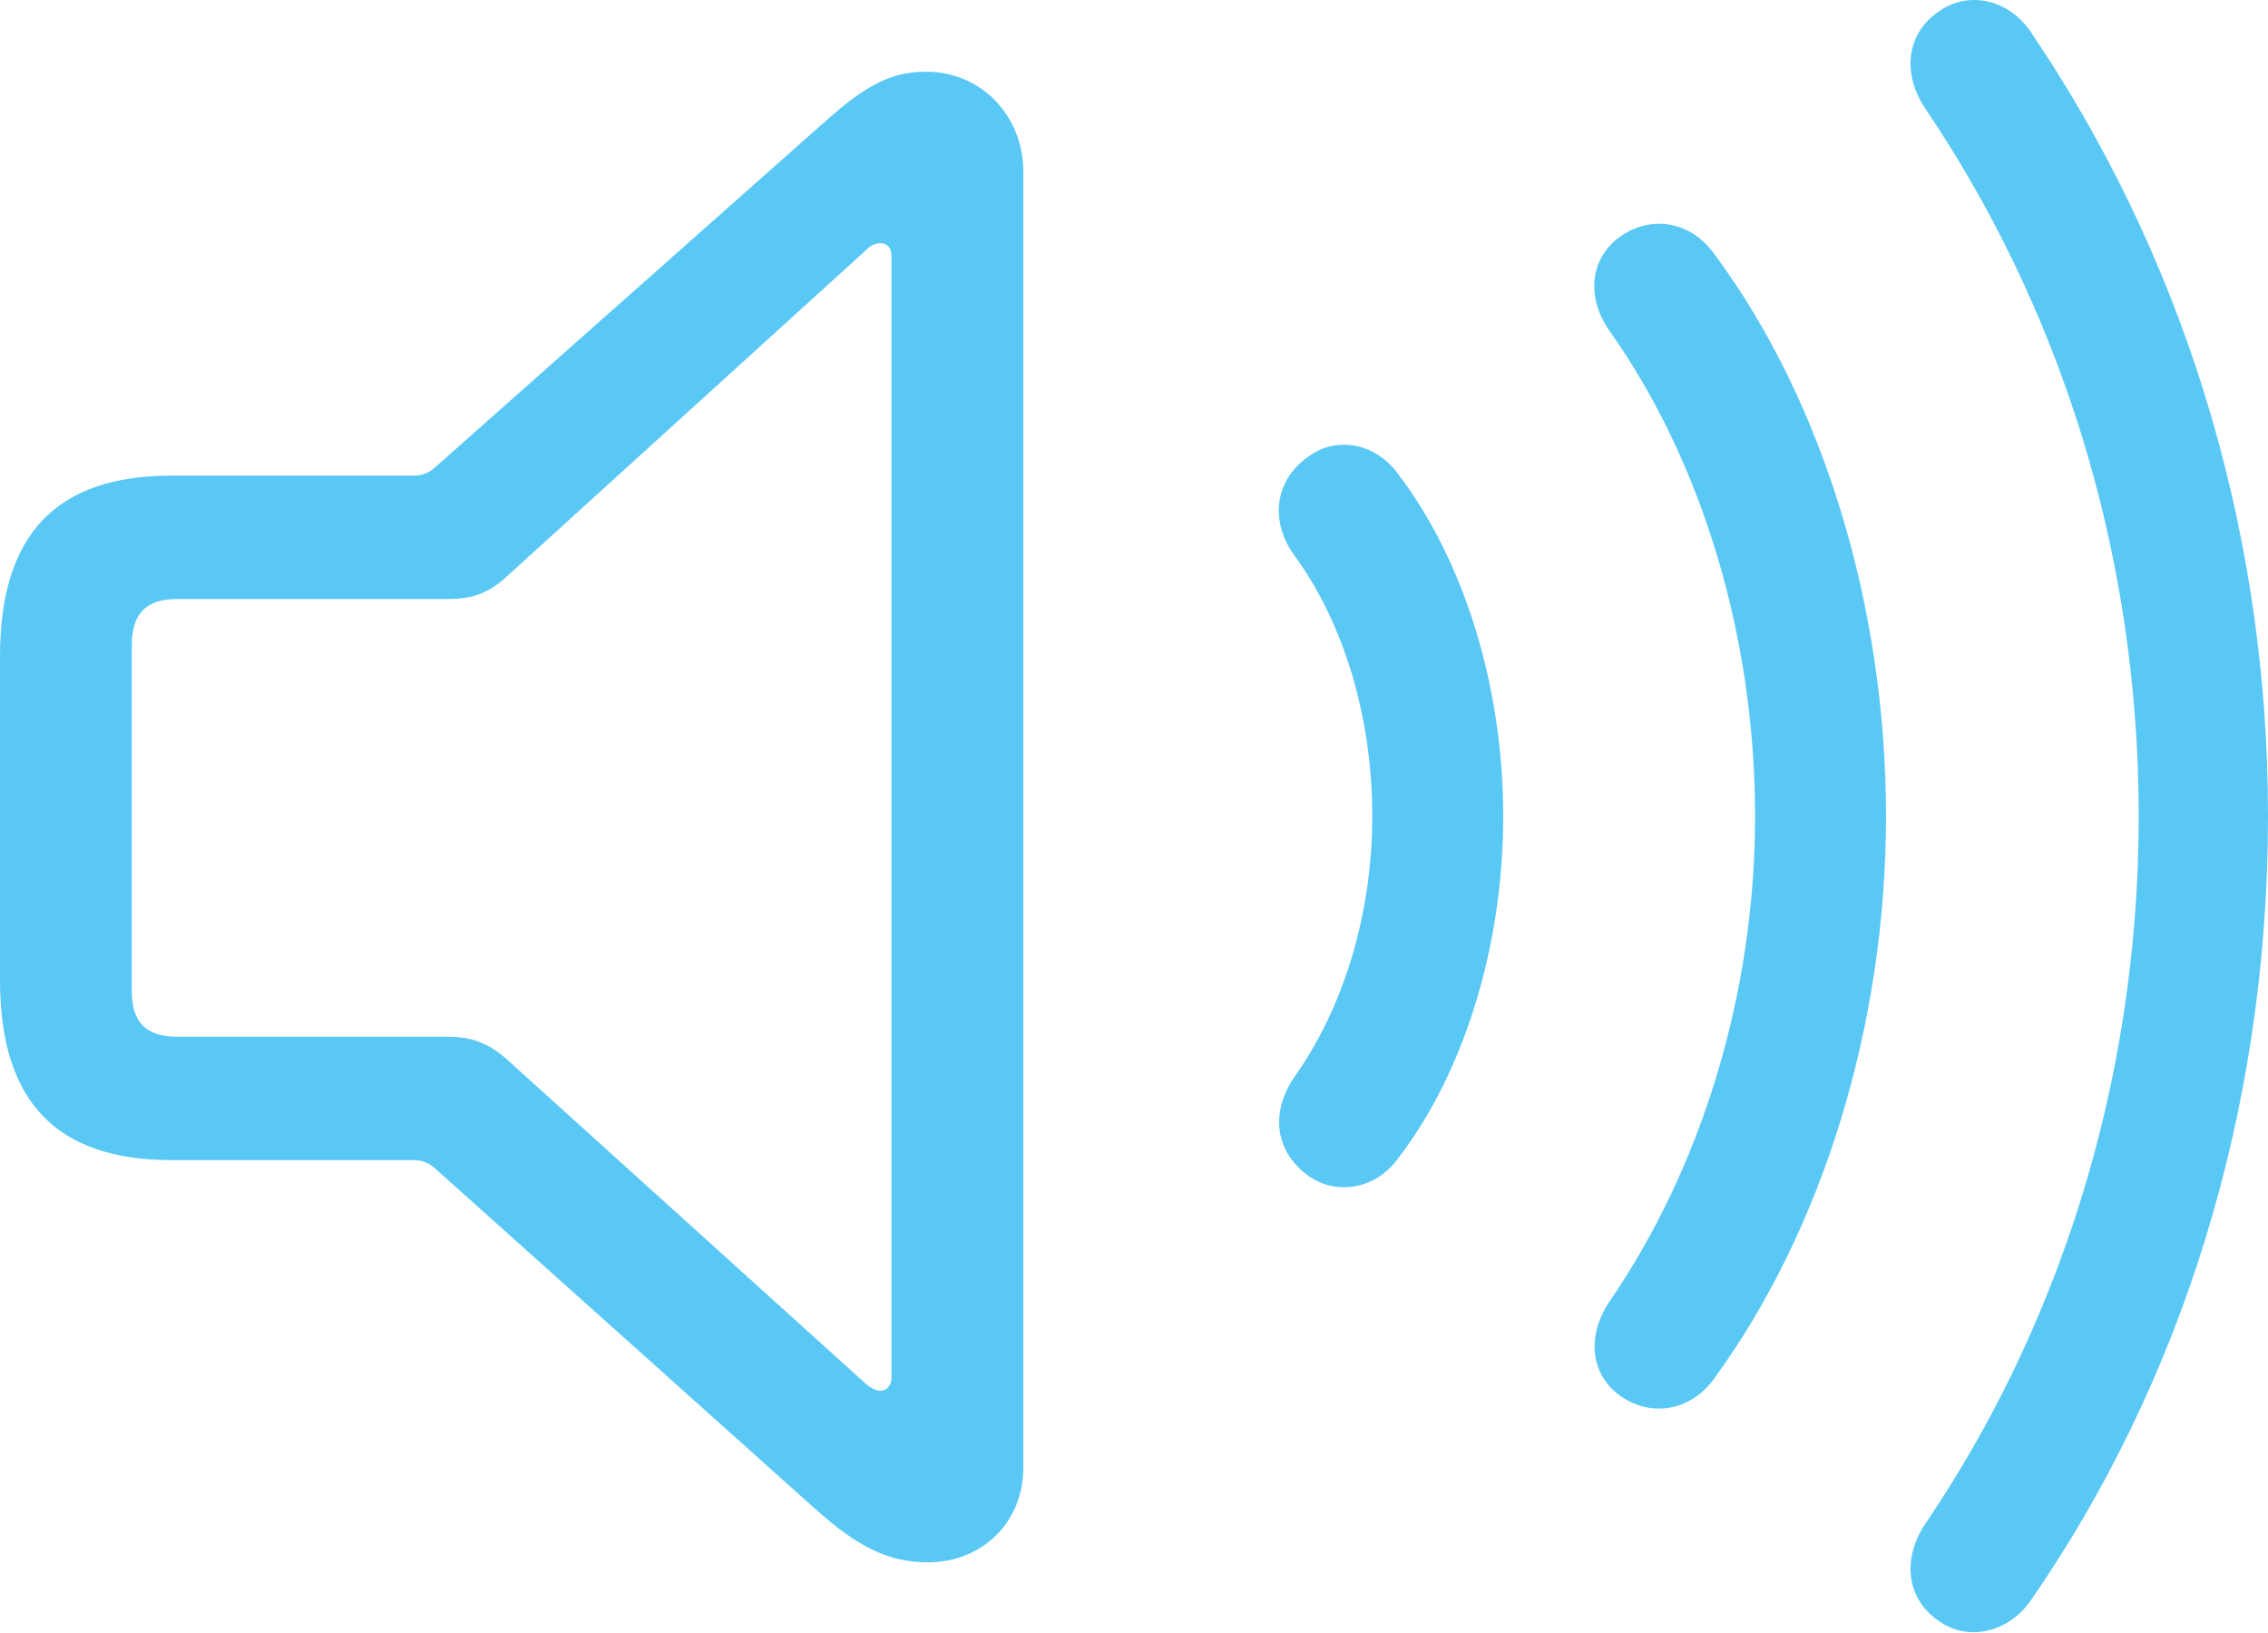 <?xml version="1.0" encoding="UTF-8"?>
<!--Generator: Apple Native CoreSVG 175.5-->
<!DOCTYPE svg
PUBLIC "-//W3C//DTD SVG 1.1//EN"
       "http://www.w3.org/Graphics/SVG/1.1/DTD/svg11.dtd">
<svg version="1.1" xmlns="http://www.w3.org/2000/svg" xmlns:xlink="http://www.w3.org/1999/xlink" width="32.764" height="23.593">
 <g>
  <rect height="23.593" opacity="0" width="32.764" x="0" y="0"/>
  <path d="M2.478 16.759L5.981 16.759C6.091 16.759 6.189 16.796 6.274 16.869L11.78 21.8C12.366 22.325 12.817 22.569 13.403 22.569C14.185 22.569 14.783 21.996 14.783 21.202L14.783 2.477C14.783 1.683 14.185 1.036 13.379 1.036C12.793 1.036 12.415 1.305 11.78 1.879L6.274 6.761C6.189 6.835 6.091 6.871 5.981 6.871L2.478 6.871C0.818 6.871 0 7.713 0 9.483L0 14.159C0 15.929 0.83 16.759 2.478 16.759ZM2.563 14.977C2.112 14.977 1.904 14.769 1.904 14.318L1.904 9.325C1.904 8.861 2.112 8.653 2.563 8.653L6.47 8.653C6.787 8.653 7.031 8.592 7.312 8.336L12.512 3.612C12.573 3.551 12.634 3.514 12.72 3.514C12.805 3.514 12.878 3.575 12.878 3.685L12.878 19.908C12.878 20.018 12.805 20.091 12.72 20.091C12.659 20.091 12.585 20.055 12.512 19.994L7.312 15.294C7.031 15.05 6.787 14.977 6.47 14.977ZM18.909 16.991C19.311 17.272 19.885 17.186 20.215 16.71C21.155 15.477 21.716 13.658 21.716 11.791C21.716 9.923 21.155 8.116 20.215 6.871C19.885 6.395 19.311 6.297 18.909 6.59C18.408 6.932 18.335 7.543 18.713 8.043C19.421 9.02 19.824 10.375 19.824 11.791C19.824 13.207 19.409 14.549 18.713 15.538C18.347 16.051 18.408 16.637 18.909 16.991ZM23.425 20.177C23.877 20.482 24.439 20.372 24.768 19.908C26.331 17.76 27.246 14.806 27.246 11.791C27.246 8.775 26.343 5.797 24.768 3.673C24.439 3.209 23.877 3.099 23.425 3.404C22.974 3.71 22.9 4.283 23.254 4.784C24.585 6.664 25.354 9.191 25.354 11.791C25.354 14.391 24.561 16.893 23.254 18.797C22.913 19.298 22.974 19.872 23.425 20.177ZM28.003 23.412C28.418 23.717 29.016 23.595 29.346 23.107C31.482 20.018 32.764 16.1 32.764 11.791C32.764 7.469 31.445 3.575 29.346 0.475C29.016-0.026 28.418-0.136 28.003 0.17C27.539 0.487 27.478 1.061 27.808 1.561C29.7 4.357 30.896 7.872 30.896 11.791C30.896 15.697 29.7 19.237 27.808 22.02C27.478 22.521 27.539 23.094 28.003 23.412Z" fill="#5ac8f5"/>
 </g>
</svg>
